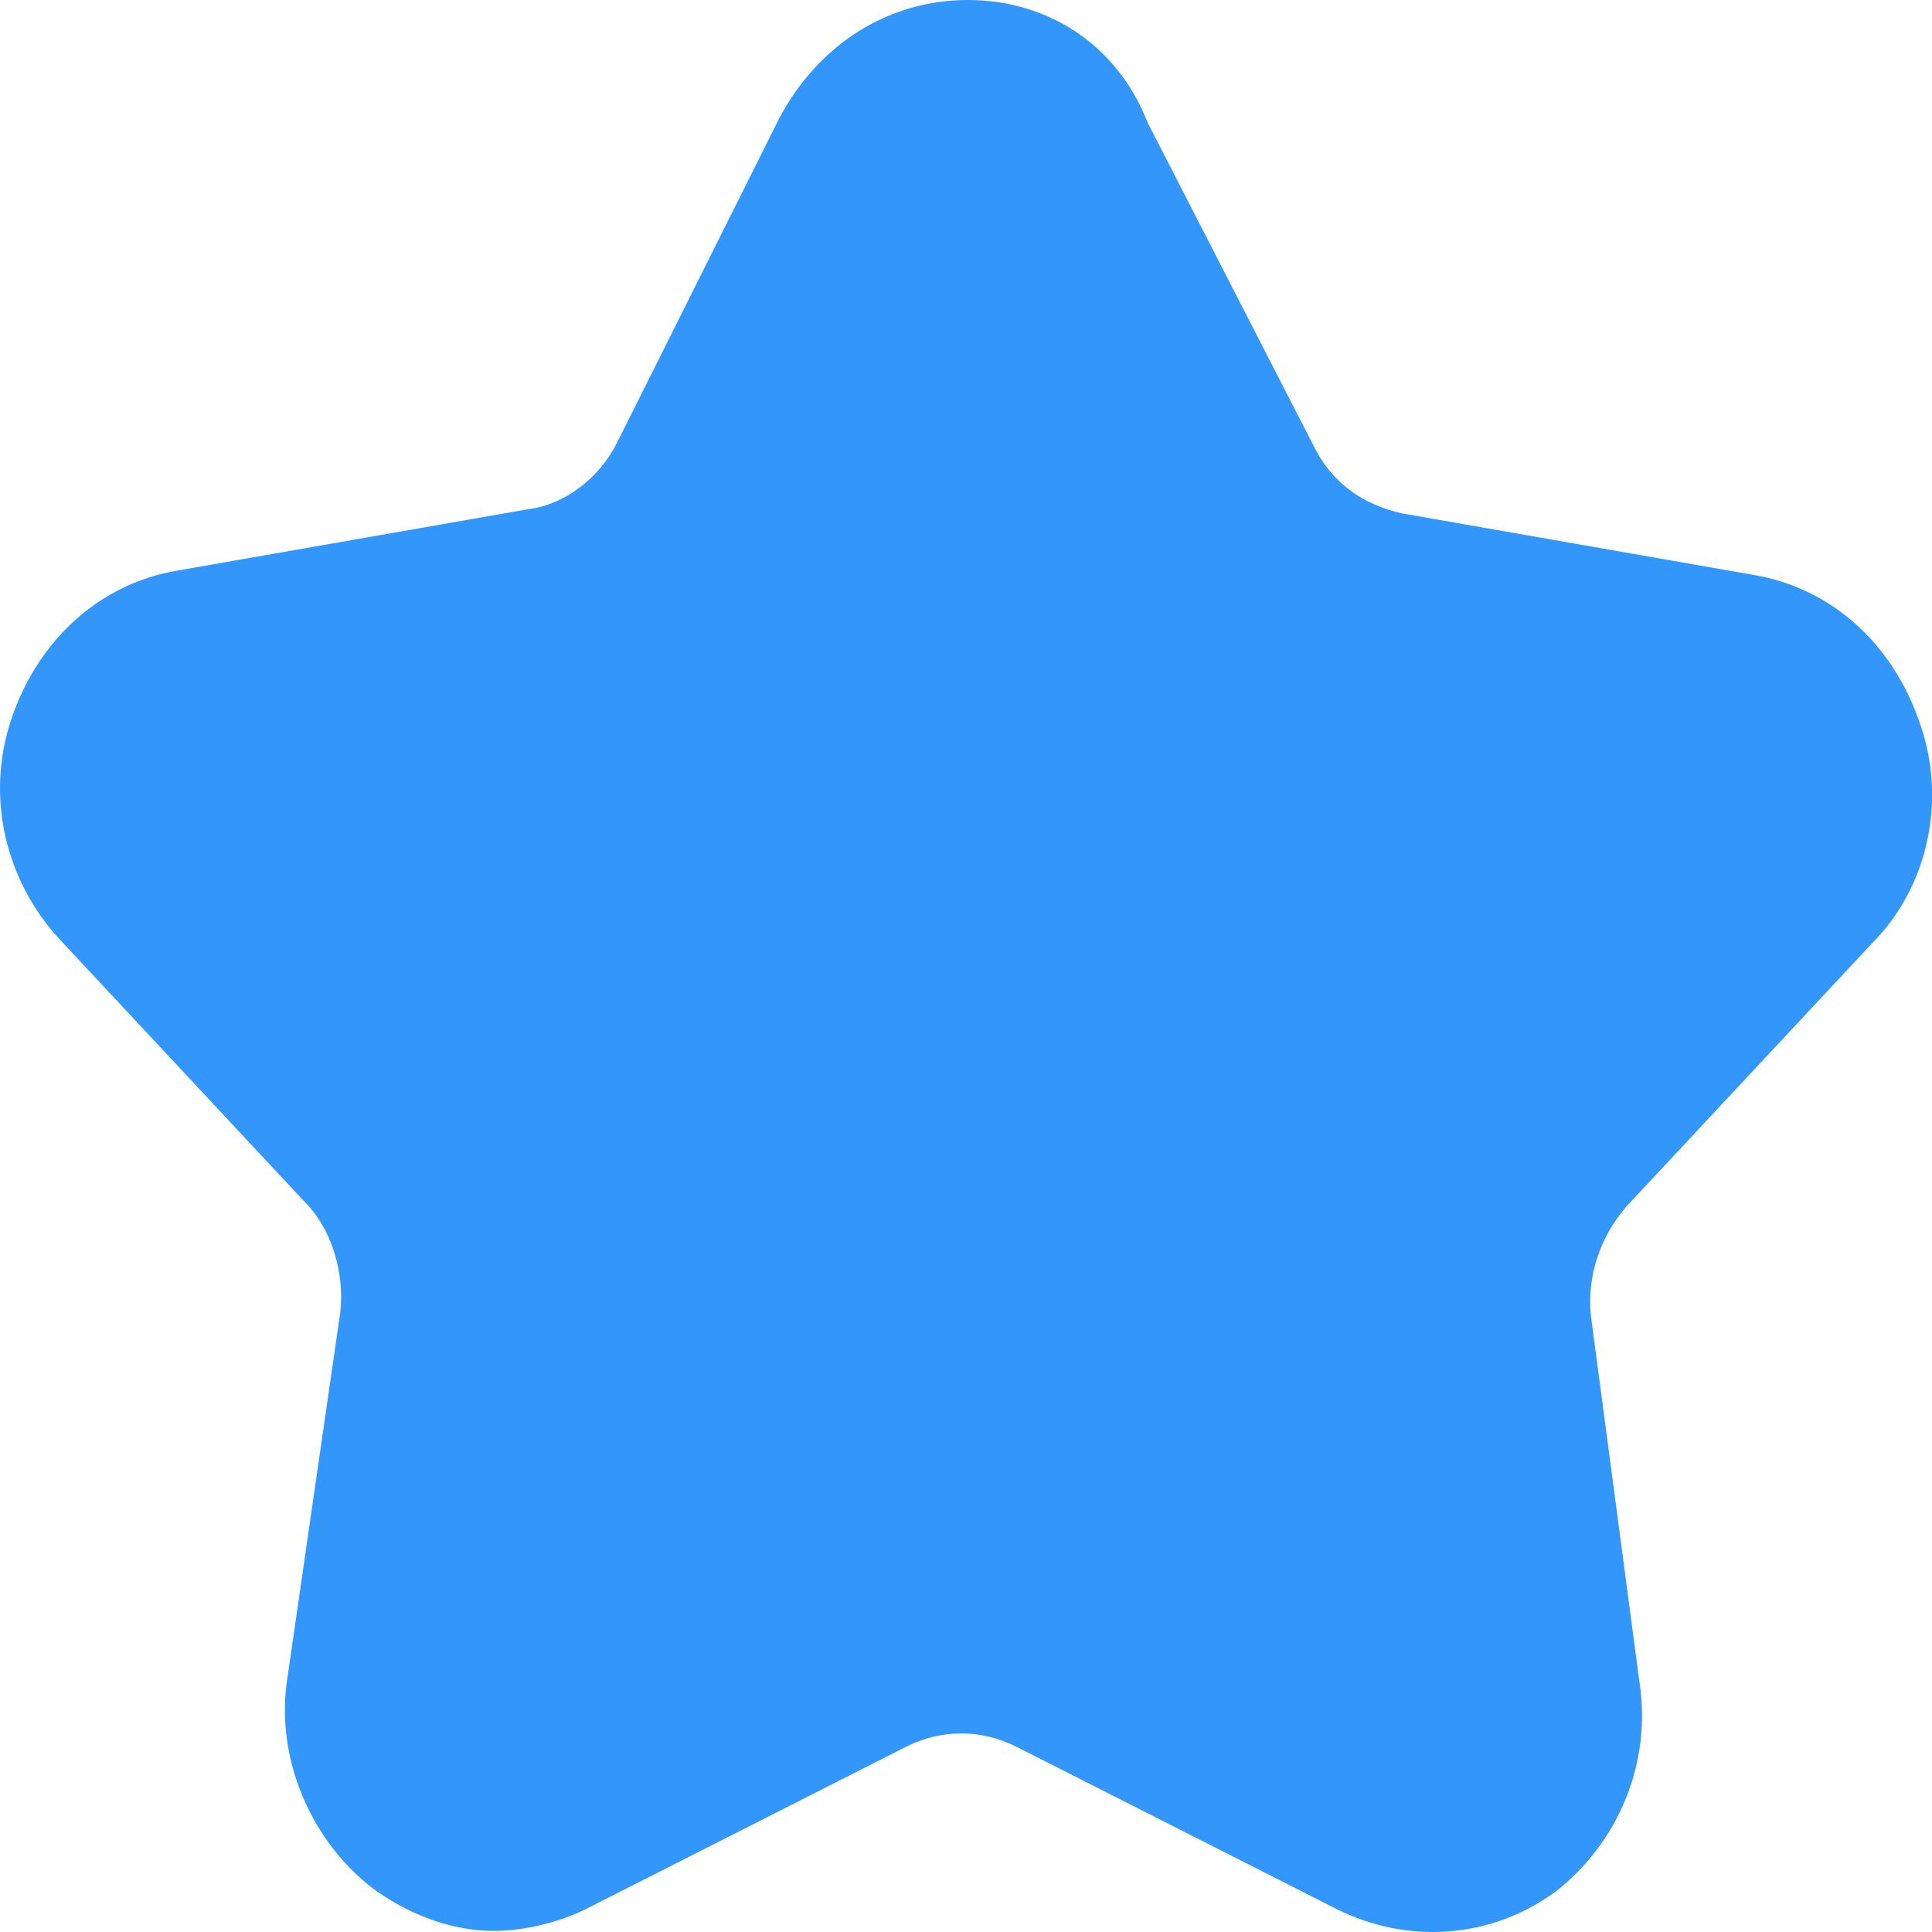 <?xml version="1.0" standalone="no"?><!DOCTYPE svg PUBLIC "-//W3C//DTD SVG 1.1//EN" "http://www.w3.org/Graphics/SVG/1.1/DTD/svg11.dtd"><svg class="icon" width="32px" height="32.00px" viewBox="0 0 1024 1024" version="1.1" xmlns="http://www.w3.org/2000/svg"><path fill="#3296FA" d="M992.121 500.081c30.237-30.237 39.541-76.757 25.586-116.298-13.956-41.867-46.519-72.105-88.386-79.083l-186.077-32.563c-20.934-4.652-37.215-16.282-46.519-34.889l-88.386-172.121C592.056 23.26 554.84 0 512.973 0c-41.867 0-79.083 23.26-100.016 62.801L326.897 234.922c-9.304 18.608-27.912 32.563-46.519 34.889L94.301 302.375c-41.867 6.978-74.431 37.215-88.386 79.083-13.956 41.867-2.326 86.06 25.586 116.298l130.254 139.558c13.956 13.956 20.934 37.215 18.608 58.149l-27.912 193.055C145.472 930.383 164.079 974.577 196.643 1000.162c18.608 13.956 41.867 23.26 65.127 23.26 16.282 0 34.889-4.652 48.845-11.63l169.795-86.06c18.608-9.304 39.541-9.304 58.149 0l169.795 86.06c37.215 18.608 81.409 16.282 116.298-9.304 32.563-25.586 51.171-67.453 44.193-111.646L843.259 697.788c-2.326-20.934 4.652-41.867 18.608-58.149l130.254-139.558z"  /></svg>
